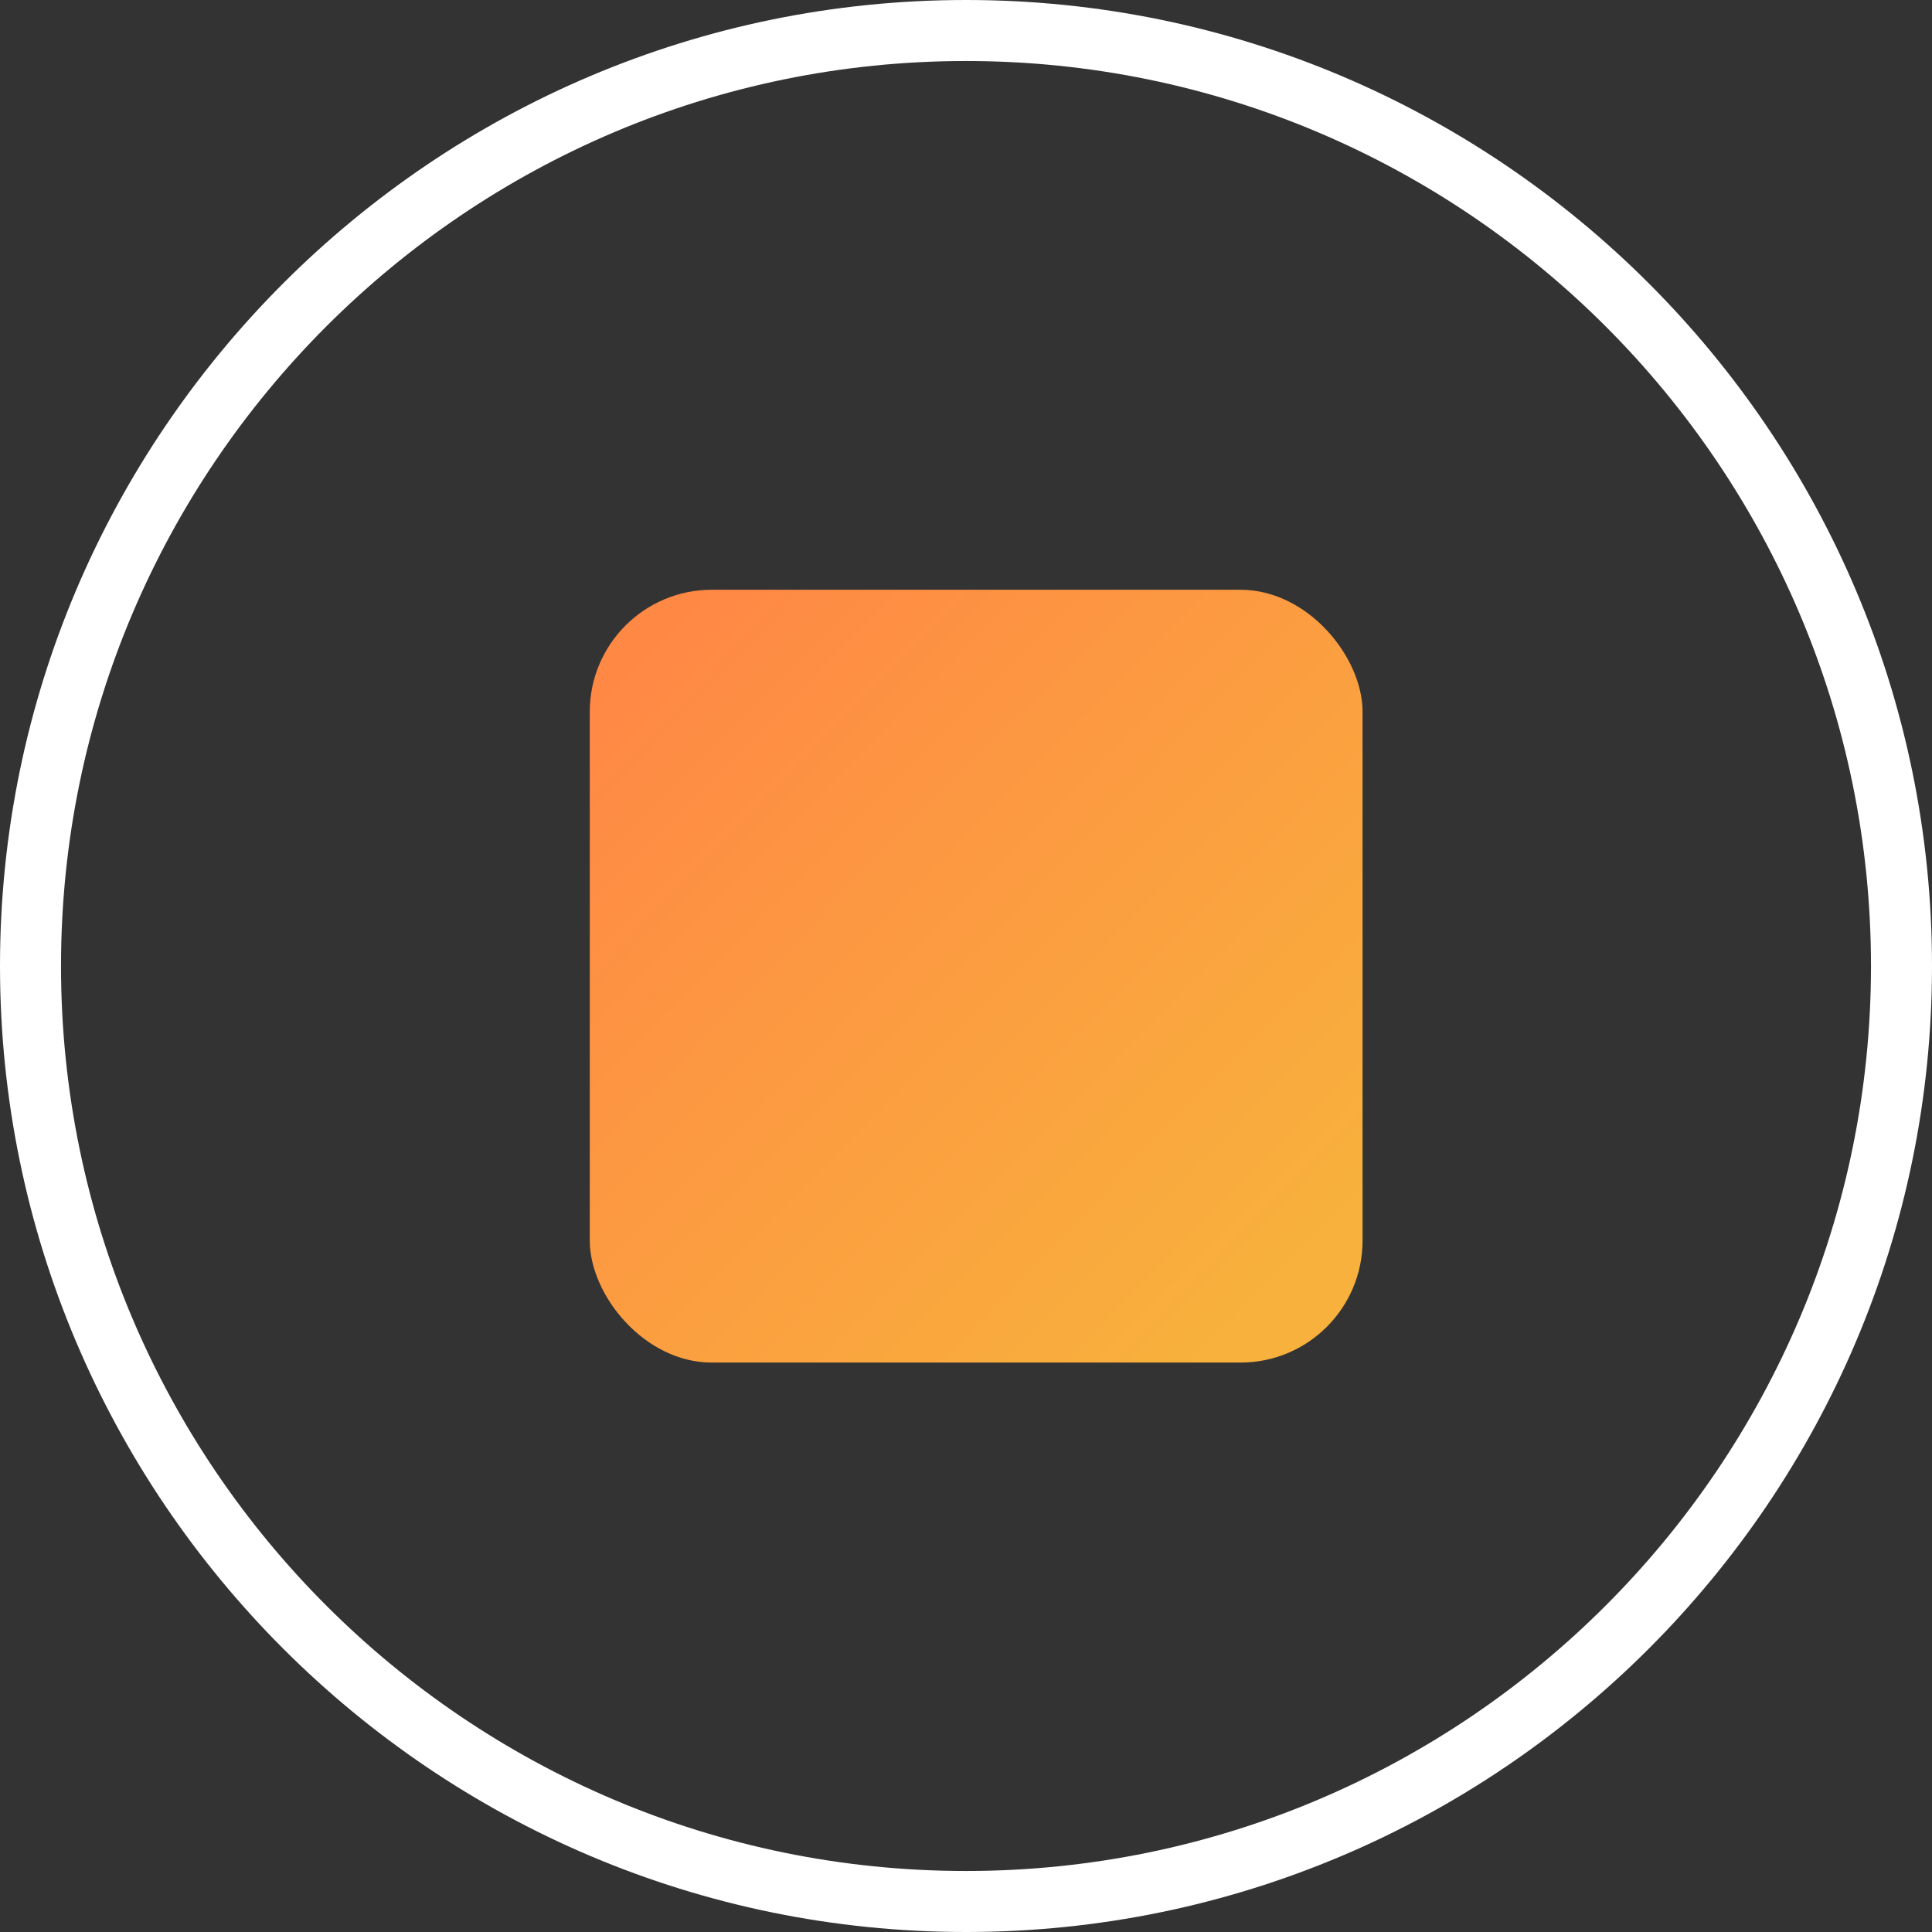 <?xml version="1.0" encoding="UTF-8"?><svg id="a" xmlns="http://www.w3.org/2000/svg" xmlns:xlink="http://www.w3.org/1999/xlink" viewBox="0 0 95 95"><rect x="0" y="0" width="95" height="95" fill="#333333" stroke="none"/><defs><style>.c{fill:url(#b);}.d{fill:#fff;}</style><linearGradient id="b" x1="-210.91" y1="1163.22" x2="-179.36" y2="1132.03" gradientTransform="translate(242.5 1195) scale(1 -1)" gradientUnits="userSpaceOnUse"><stop offset="0" stop-color="#ff8845"/><stop offset="1" stop-color="#f8b13c"/></linearGradient></defs><path class="d" d="M47.5,95C21.31,95,0,73.69,0,47.5S21.31,0,47.5,0s47.5,21.31,47.5,47.5-21.31,47.5-47.5,47.5Zm0-92C22.96,3,3,22.96,3,47.5s19.96,44.5,44.5,44.5,44.5-19.96,44.5-44.5S72.04,3,47.5,3Z"/><rect class="c" x="29" y="29" width="38" height="38" rx="6" ry="6"/></svg>